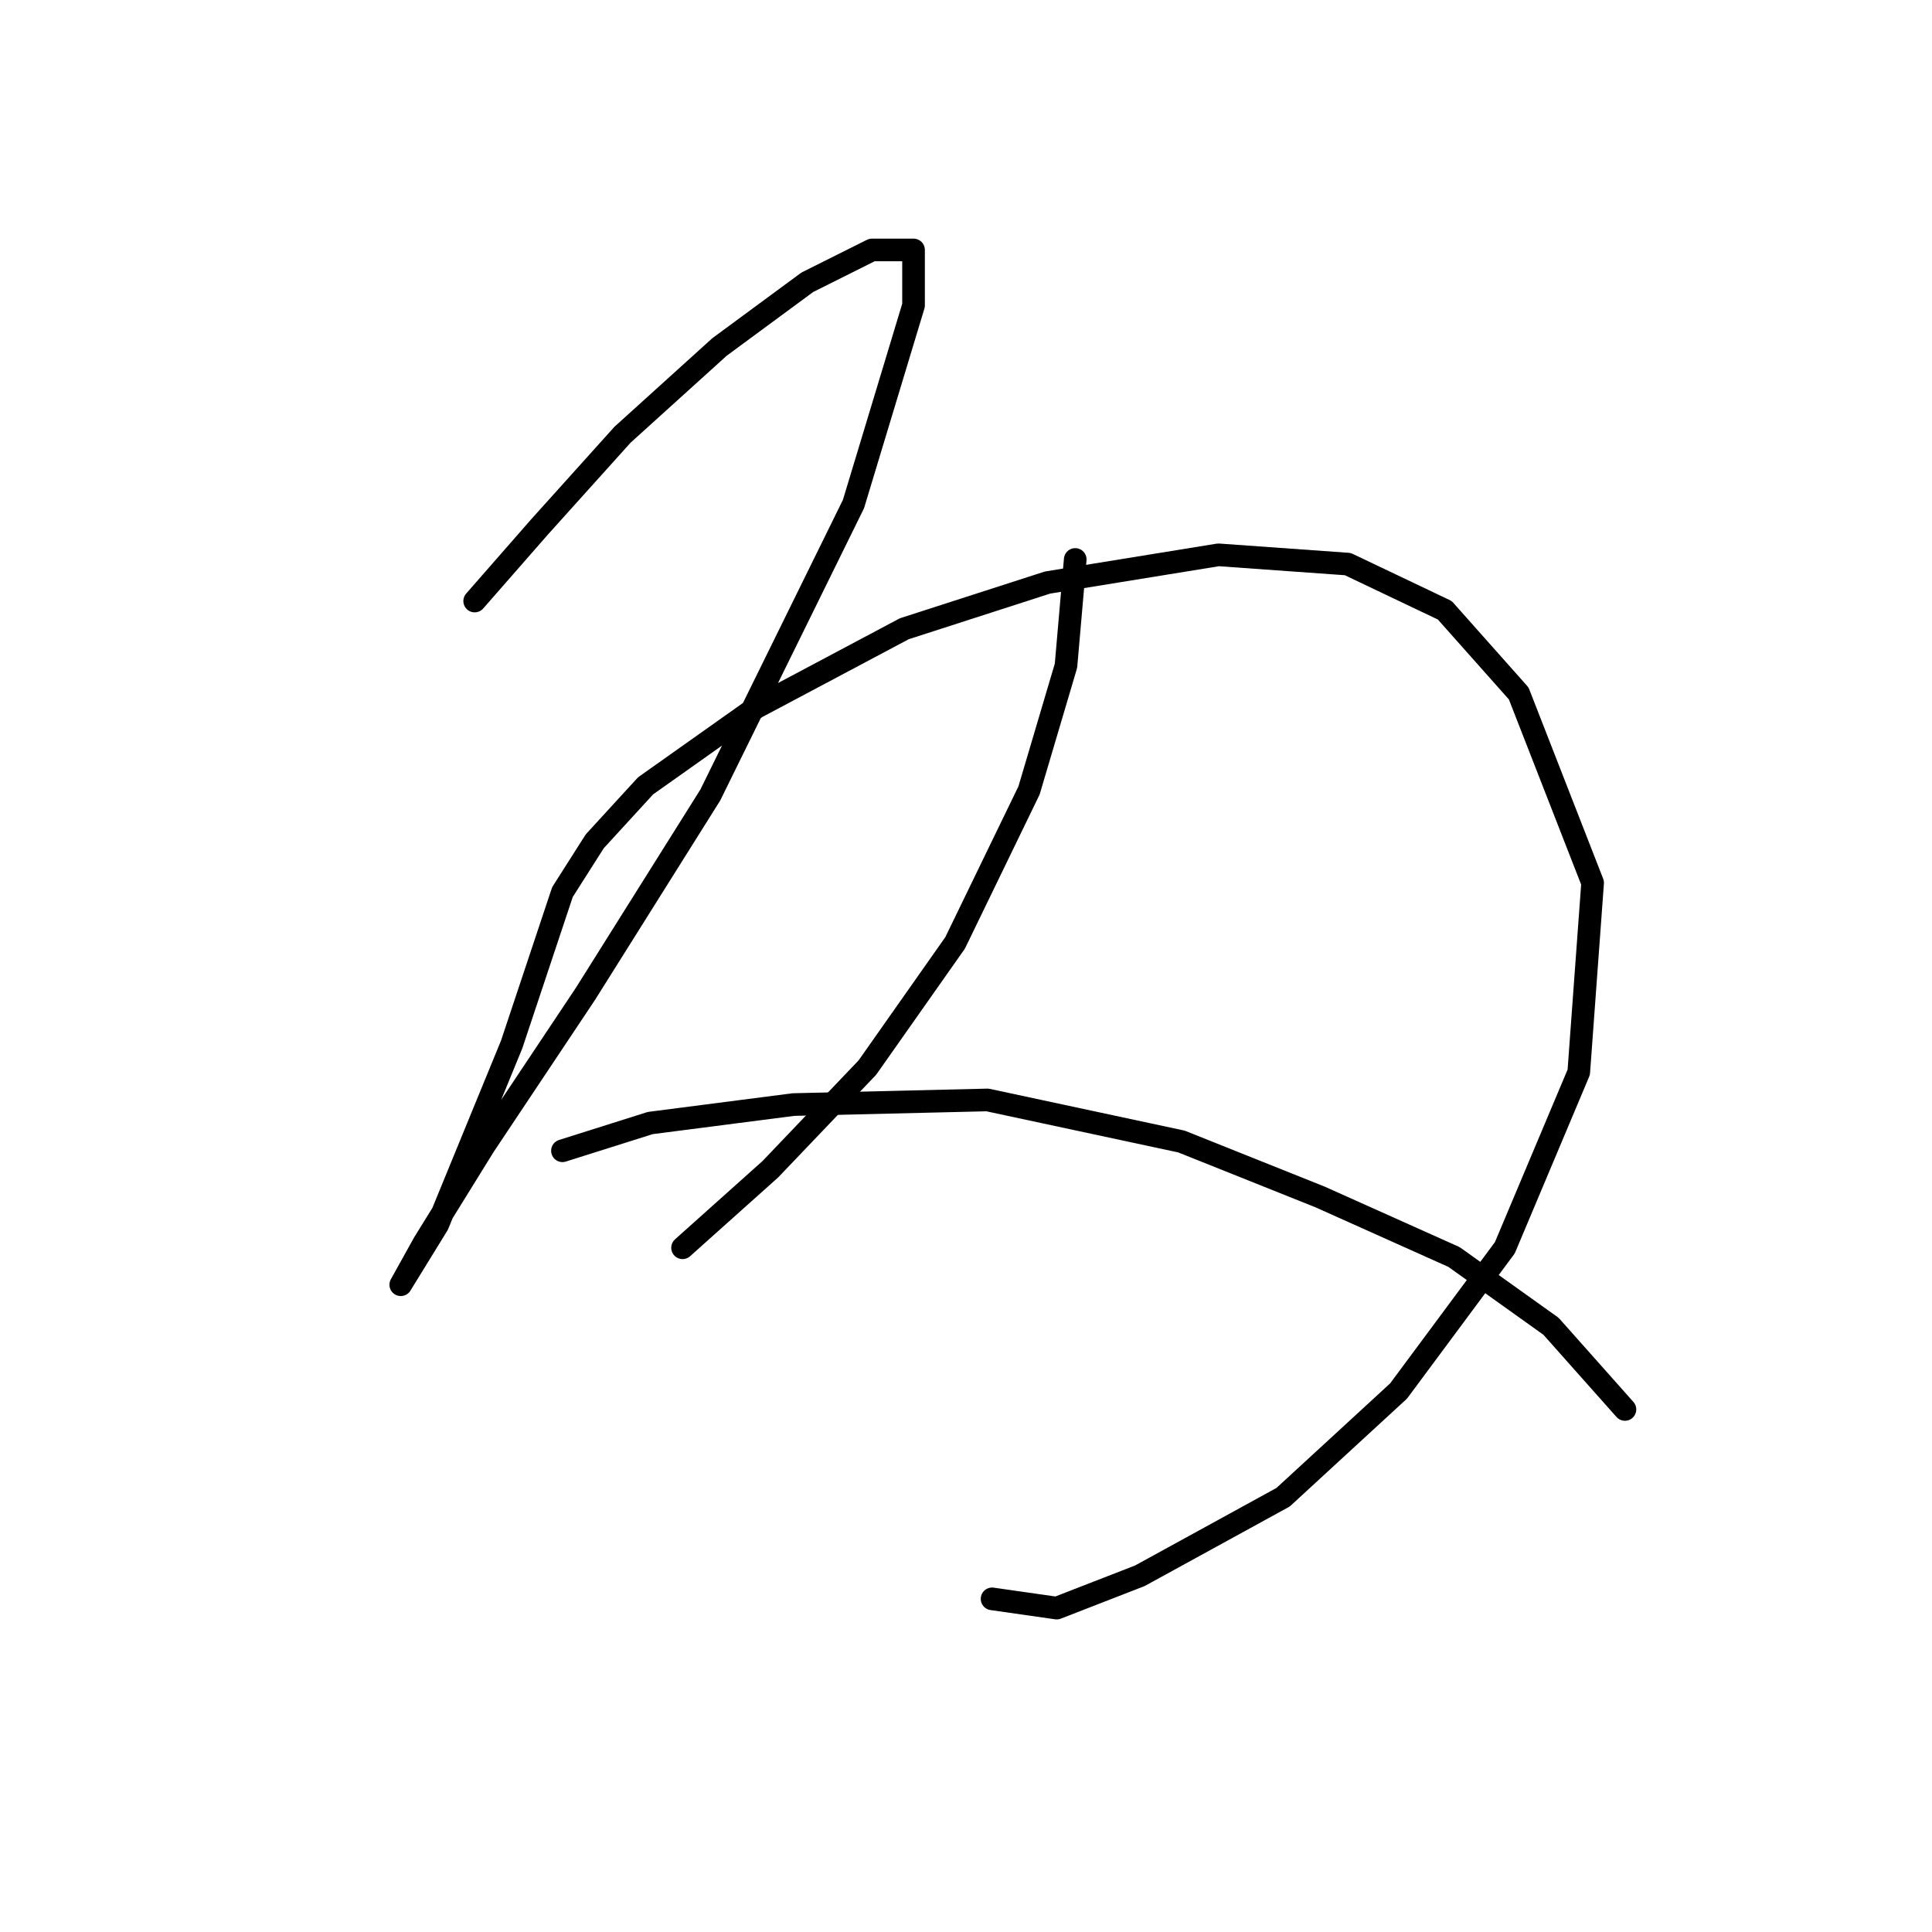 <?xml version="1.0" standalone="no"?>
    <svg width="256" height="256" xmlns="http://www.w3.org/2000/svg" version="1.1">
    <polyline stroke="black" stroke-width="3" stroke-linecap="round" fill="transparent" stroke-linejoin="round" points="62.898 79.64 71.468 69.847 82.486 57.604 95.34 45.974 106.97 37.405 115.54 33.12 121.049 33.12 121.049 40.465 113.091 66.786 94.116 105.349 77.589 131.67 64.122 151.87 56.165 164.724 53.104 170.233 53.104 170.233 58.001 162.276 67.795 138.403 74.528 118.204 78.813 111.47 85.546 104.125 100.237 93.719 119.825 83.313 138.8 77.192 161.448 73.519 178.588 74.744 191.442 80.865 201.236 91.883 211.03 116.979 209.193 142.076 199.399 165.336 185.321 184.312 170.018 198.39 151.042 208.796 140.024 213.081 131.455 211.857 131.455 211.857 " />
        <polyline stroke="black" stroke-width="3" stroke-linecap="round" fill="transparent" stroke-linejoin="round" points="142.473 74.131 141.249 88.21 136.352 104.737 126.558 124.937 114.928 141.464 102.073 154.93 90.443 165.336 90.443 165.336 " />
        <polyline stroke="black" stroke-width="3" stroke-linecap="round" fill="transparent" stroke-linejoin="round" points="74.528 152.482 86.159 148.809 105.134 146.361 130.843 145.749 156.552 151.258 174.915 158.603 192.666 166.561 205.521 175.742 215.314 186.76 215.314 186.76 " />
        </svg>